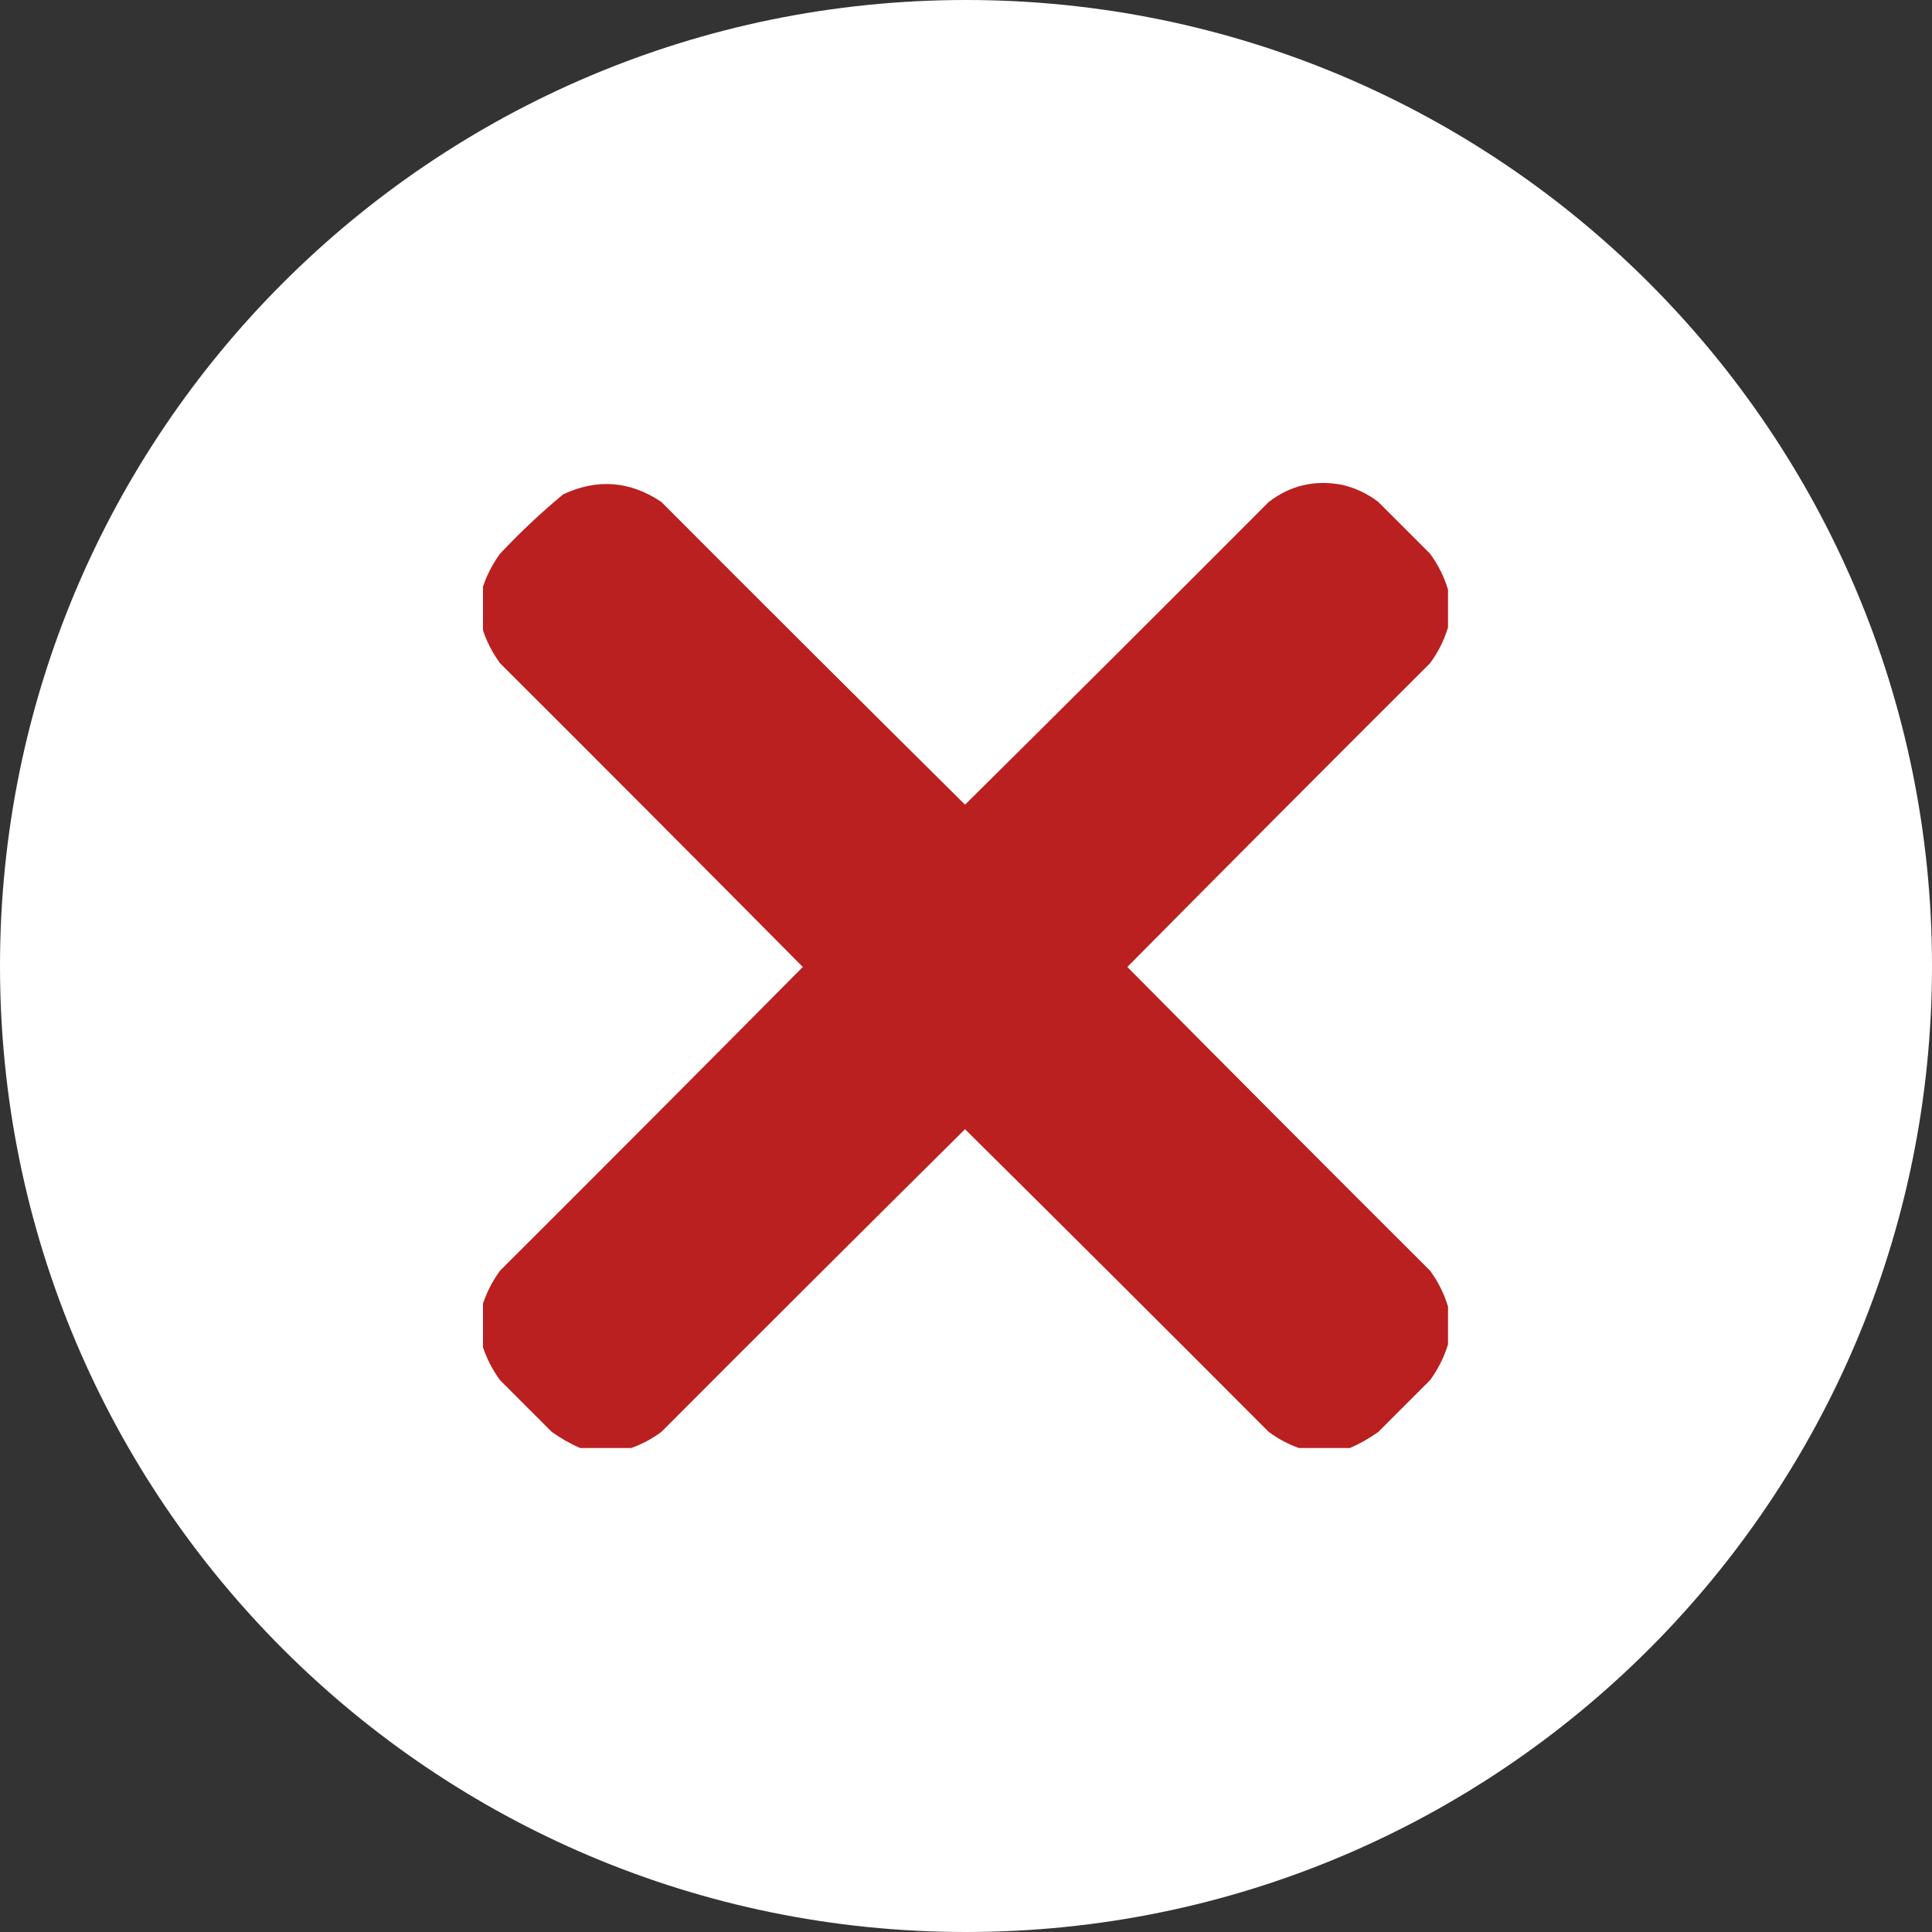 <svg width="40" height="40" viewBox="0 0 40 40" fill="none" xmlns="http://www.w3.org/2000/svg">
<rect x="0" y="0" width="40" height="40" fill="#333333" stroke="none"/>
<path d="M40 20C40 31.046 31.046 40 20 40C8.954 40 0 31.046 0 20C0 8.954 8.954 0 20 0C31.046 0 40 8.954 40 20Z" fill="white"/>
<g clip-path="url(#clip0_277_74)">
<path opacity="0.995" fill-rule="evenodd" clip-rule="evenodd" d="M29.98 12.207C29.98 12.467 29.98 12.728 29.98 12.988C29.9 13.253 29.776 13.501 29.609 13.73C27.512 15.821 25.423 17.917 23.34 20.02C25.423 22.122 27.512 24.218 29.609 26.309C29.776 26.538 29.9 26.786 29.98 27.051C29.98 27.311 29.98 27.572 29.98 27.832C29.9 28.097 29.776 28.345 29.609 28.574C29.251 28.932 28.893 29.29 28.535 29.648C28.349 29.78 28.154 29.891 27.949 29.98C27.598 29.98 27.246 29.98 26.895 29.98C26.672 29.902 26.464 29.791 26.27 29.648C24.179 27.552 22.083 25.462 19.98 23.379C17.878 25.462 15.782 27.552 13.691 29.648C13.497 29.791 13.288 29.902 13.066 29.98C12.715 29.98 12.363 29.98 12.012 29.98C11.807 29.891 11.612 29.78 11.426 29.648C11.068 29.29 10.71 28.932 10.352 28.574C10.185 28.345 10.061 28.097 9.98 27.832C9.98 27.572 9.98 27.311 9.98 27.051C10.061 26.786 10.185 26.538 10.352 26.309C12.448 24.218 14.538 22.122 16.621 20.02C14.538 17.917 12.448 15.821 10.352 13.73C10.185 13.501 10.061 13.254 9.98 12.988C9.98 12.728 9.98 12.467 9.98 12.207C10.061 11.942 10.185 11.694 10.352 11.465C10.764 11.026 11.2 10.616 11.66 10.234C12.368 9.905 13.046 9.957 13.691 10.391C15.782 12.488 17.878 14.577 19.98 16.66C22.083 14.577 24.179 12.488 26.27 10.391C26.722 10.046 27.23 9.929 27.793 10.039C28.066 10.104 28.313 10.221 28.535 10.391C28.893 10.749 29.251 11.107 29.609 11.465C29.776 11.694 29.9 11.942 29.98 12.207Z" fill="#BA201F"/>
</g>
<defs>
<clipPath id="clip0_277_74">
<rect width="20" height="20" fill="white" transform="translate(10 10)"/>
</clipPath>
</defs>
</svg>
